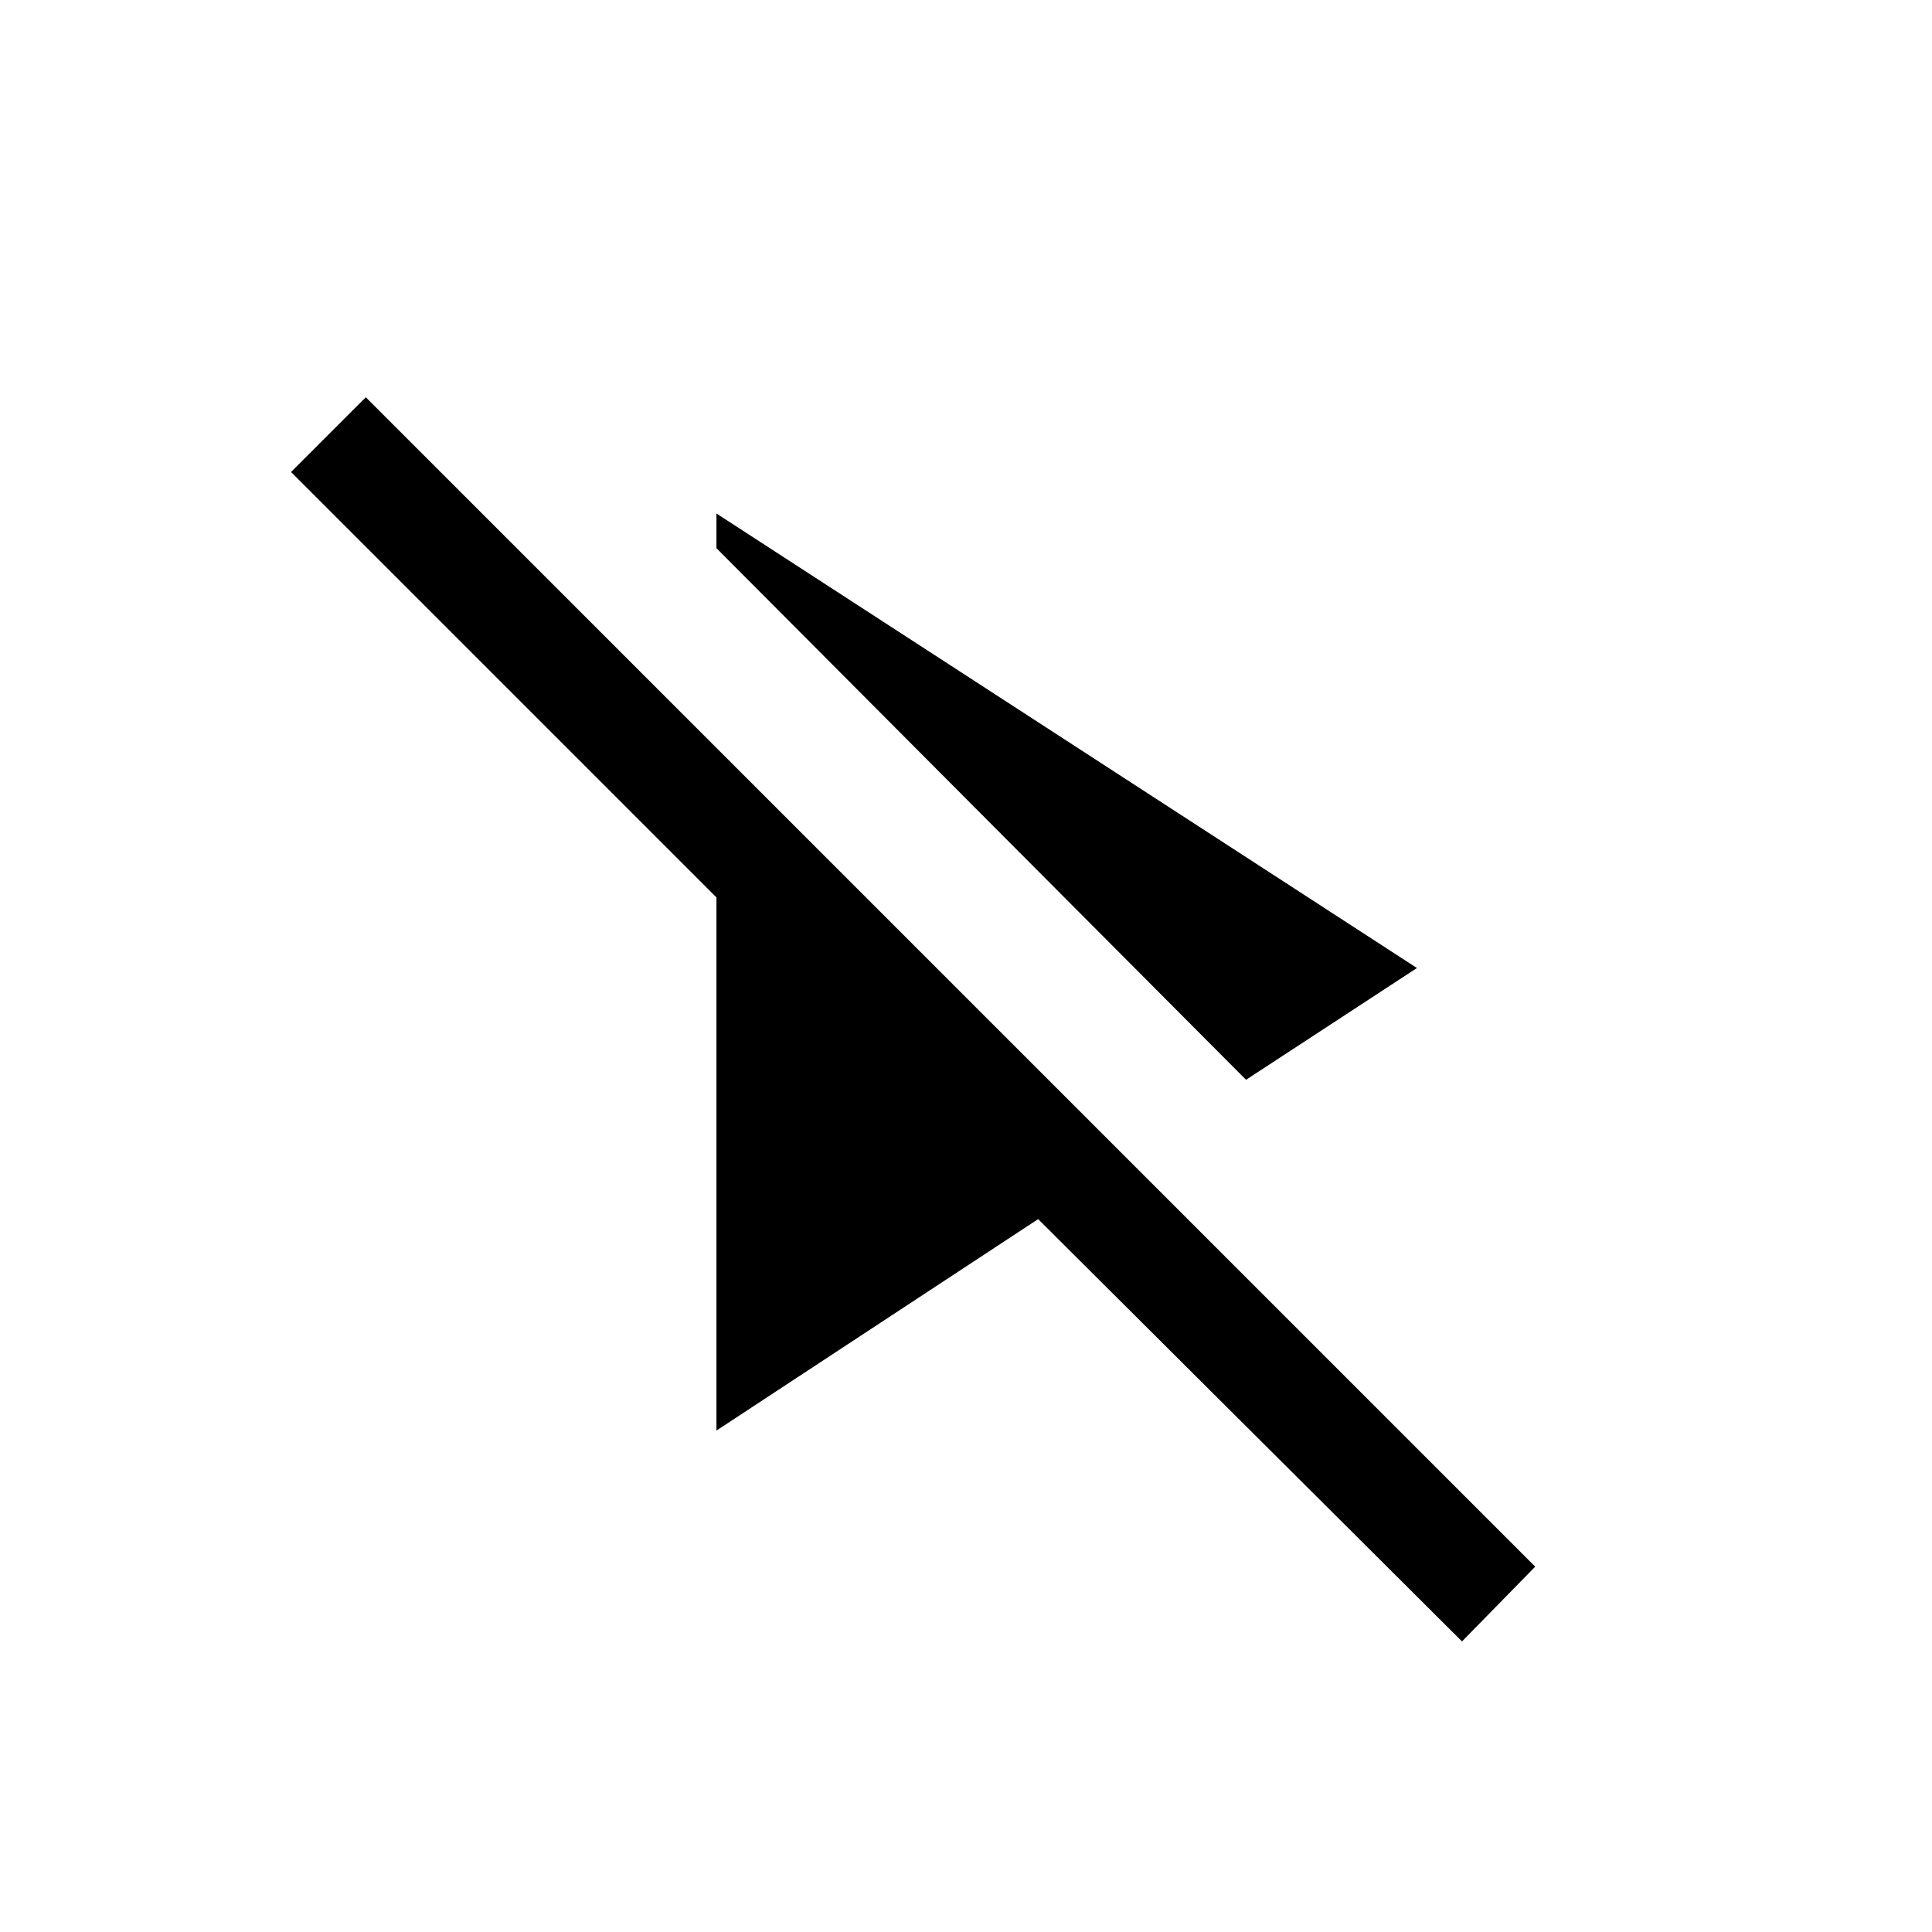 <svg xmlns="http://www.w3.org/2000/svg" height="20" viewBox="0 -960 960 960" width="20"><path d="M619.15-423.46 356-687.61v-17.23L704.07-479l-84.92 55.54Zm107.31 279.07L515.85-354.23 356-249.16v-264.92L144.62-725.46l37.15-37.15 581.07 581.07-36.38 37.15Z"/></svg>